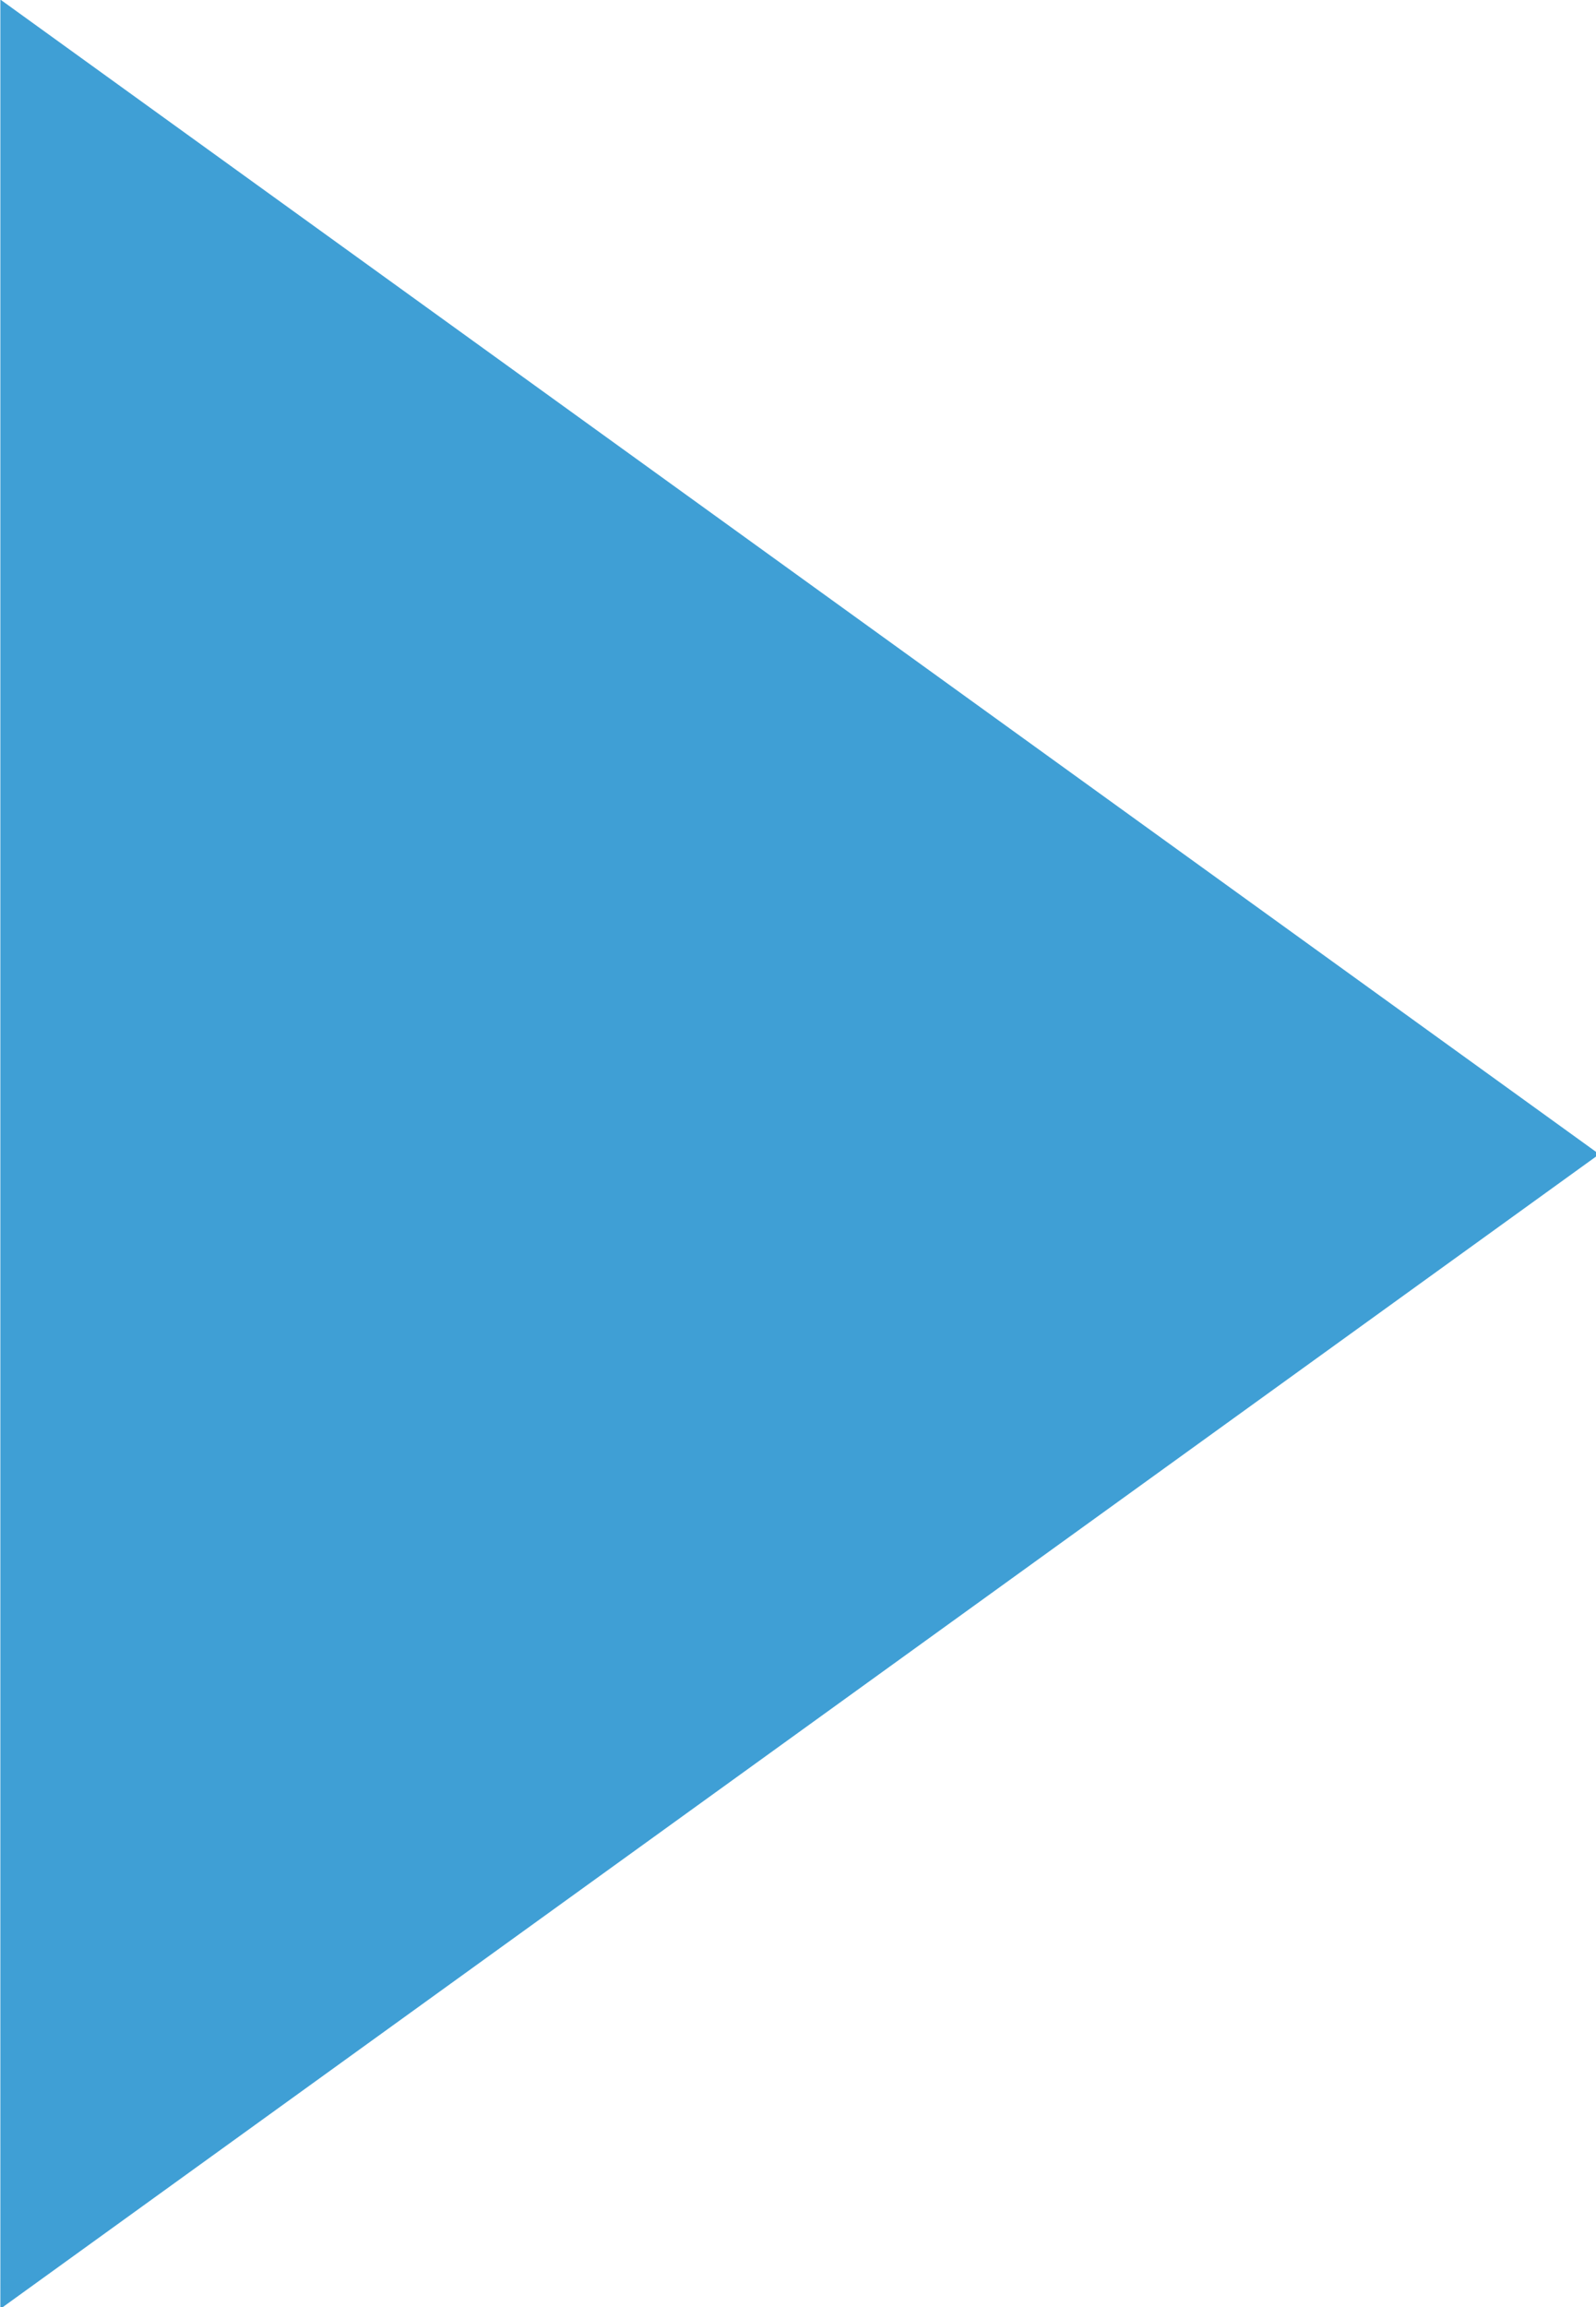 <?xml version="1.0" encoding="UTF-8" standalone="no"?>
<!DOCTYPE svg PUBLIC "-//W3C//DTD SVG 1.1//EN" "http://www.w3.org/Graphics/SVG/1.1/DTD/svg11.dtd">
<svg width="100%" height="100%" viewBox="0 0 9 13" version="1.1" xmlns="http://www.w3.org/2000/svg" xmlns:xlink="http://www.w3.org/1999/xlink" xml:space="preserve" xmlns:serif="http://www.serif.com/" style="fill-rule:evenodd;clip-rule:evenodd;stroke-linejoin:round;stroke-miterlimit:1.414;">
    <g transform="matrix(6.33174e-17,1.042,-0.694,4.2067e-17,9.015,0.009)">
        <path d="M6.233,-0.005L12.477,12.987L-0.011,12.987L6.233,-0.005Z" style="fill:rgb(63,159,213);"/>
    </g>
</svg>
